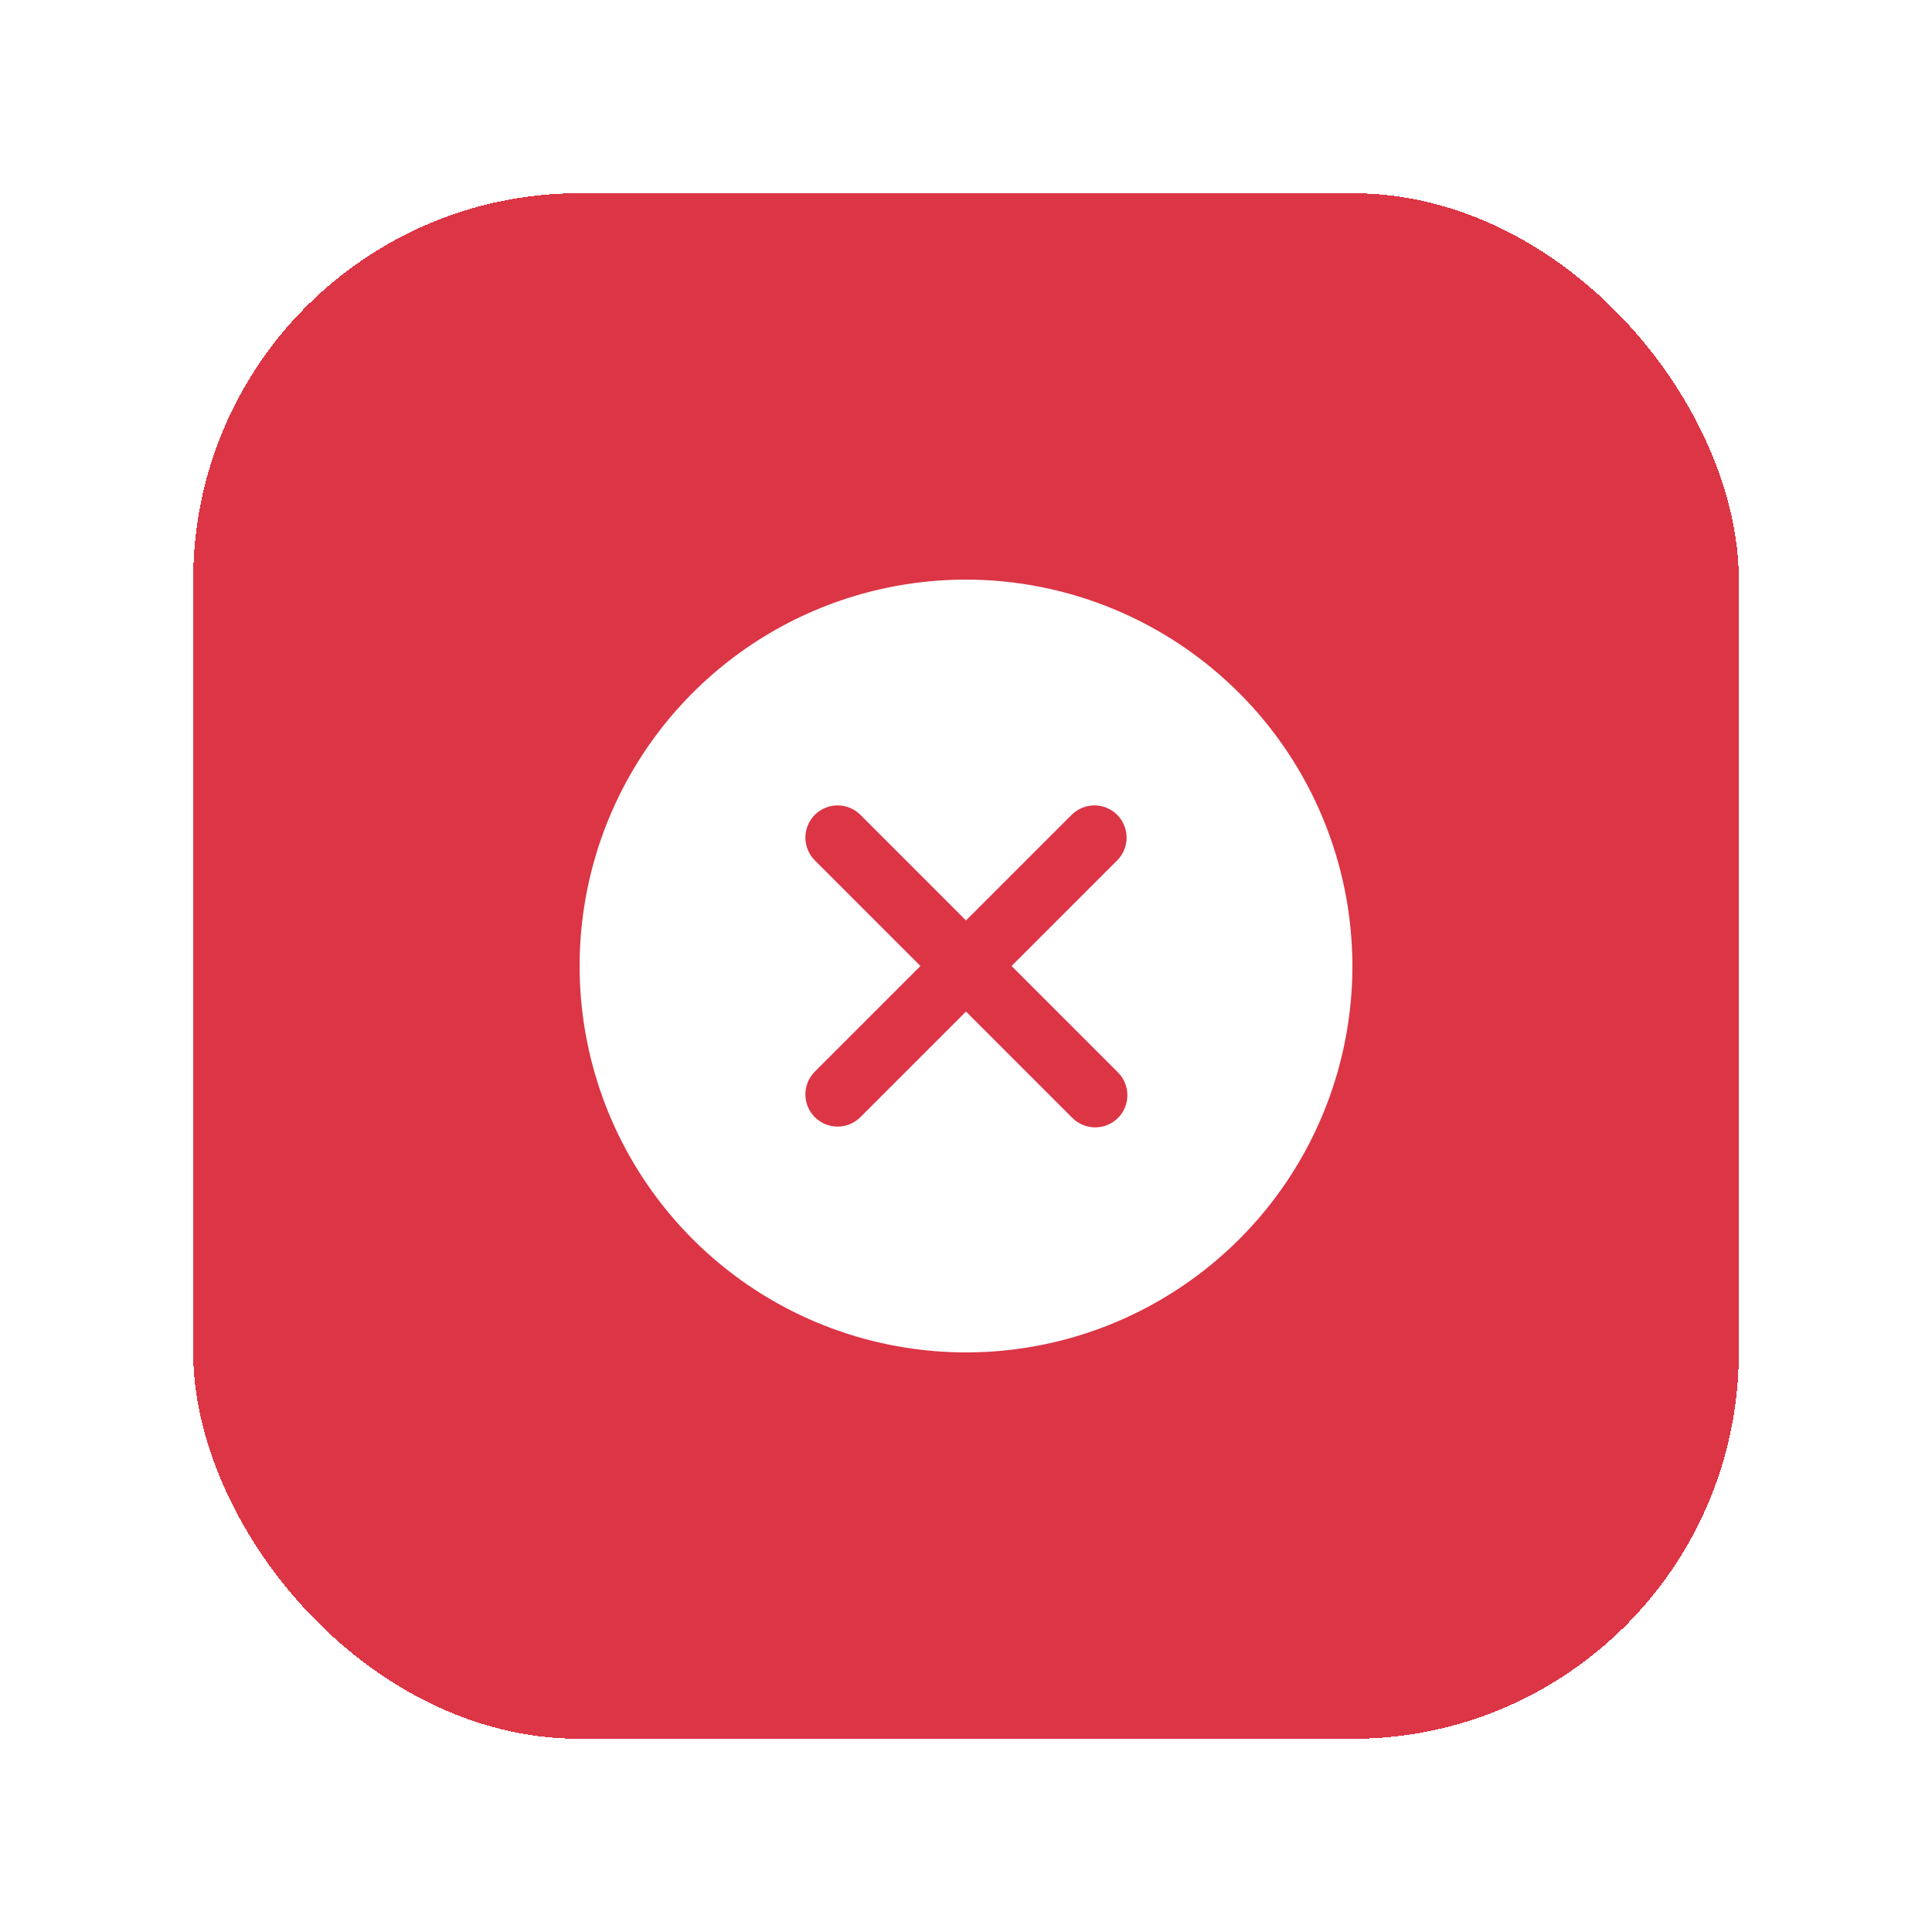 <svg width="40" height="40" viewBox="0 0 40 40" fill="none" xmlns="http://www.w3.org/2000/svg">
<g filter="url(#filter0_d_135_8407)">
<rect x="4" width="32" height="32" rx="8" fill="#DC3545" shape-rendering="crispEdges"/>
<rect x="15.556" y="12.444" width="8.889" height="7.111" fill="#DC3545"/>
<path d="M20 8C18.418 8 16.871 8.469 15.555 9.348C14.24 10.227 13.214 11.477 12.609 12.938C12.004 14.4 11.845 16.009 12.154 17.561C12.462 19.113 13.224 20.538 14.343 21.657C15.462 22.776 16.887 23.538 18.439 23.846C19.991 24.155 21.6 23.997 23.061 23.391C24.523 22.785 25.773 21.76 26.652 20.445C27.531 19.129 28 17.582 28 16C27.998 13.879 27.154 11.845 25.654 10.346C24.154 8.846 22.121 8.002 20 8ZM23.138 18.195C23.202 18.257 23.253 18.33 23.287 18.412C23.322 18.493 23.341 18.581 23.341 18.669C23.342 18.758 23.325 18.845 23.292 18.927C23.258 19.009 23.209 19.084 23.146 19.146C23.084 19.209 23.009 19.258 22.927 19.292C22.845 19.325 22.758 19.342 22.669 19.341C22.581 19.341 22.493 19.322 22.412 19.287C22.33 19.253 22.257 19.202 22.195 19.138L20 16.943L17.805 19.138C17.679 19.259 17.511 19.327 17.336 19.325C17.161 19.324 16.994 19.253 16.87 19.13C16.747 19.006 16.676 18.839 16.675 18.664C16.673 18.489 16.741 18.321 16.862 18.195L19.057 16L16.862 13.805C16.741 13.679 16.673 13.511 16.675 13.336C16.676 13.161 16.747 12.994 16.87 12.87C16.994 12.746 17.161 12.676 17.336 12.675C17.511 12.673 17.679 12.741 17.805 12.862L20 15.057L22.195 12.862C22.321 12.741 22.489 12.673 22.664 12.675C22.839 12.676 23.006 12.746 23.13 12.87C23.253 12.994 23.324 13.161 23.325 13.336C23.327 13.511 23.259 13.679 23.138 13.805L20.943 16L23.138 18.195Z" fill="white"/>
</g>
<defs>
<filter id="filter0_d_135_8407" x="0" y="0" width="40" height="40" filterUnits="userSpaceOnUse" color-interpolation-filters="sRGB">
<feFlood flood-opacity="0" result="BackgroundImageFix"/>
<feColorMatrix in="SourceAlpha" type="matrix" values="0 0 0 0 0 0 0 0 0 0 0 0 0 0 0 0 0 0 127 0" result="hardAlpha"/>
<feOffset dy="4"/>
<feGaussianBlur stdDeviation="2"/>
<feComposite in2="hardAlpha" operator="out"/>
<feColorMatrix type="matrix" values="0 0 0 0 0.863 0 0 0 0 0.208 0 0 0 0 0.271 0 0 0 0.12 0"/>
<feBlend mode="normal" in2="BackgroundImageFix" result="effect1_dropShadow_135_8407"/>
<feBlend mode="normal" in="SourceGraphic" in2="effect1_dropShadow_135_8407" result="shape"/>
</filter>
</defs>
</svg>
